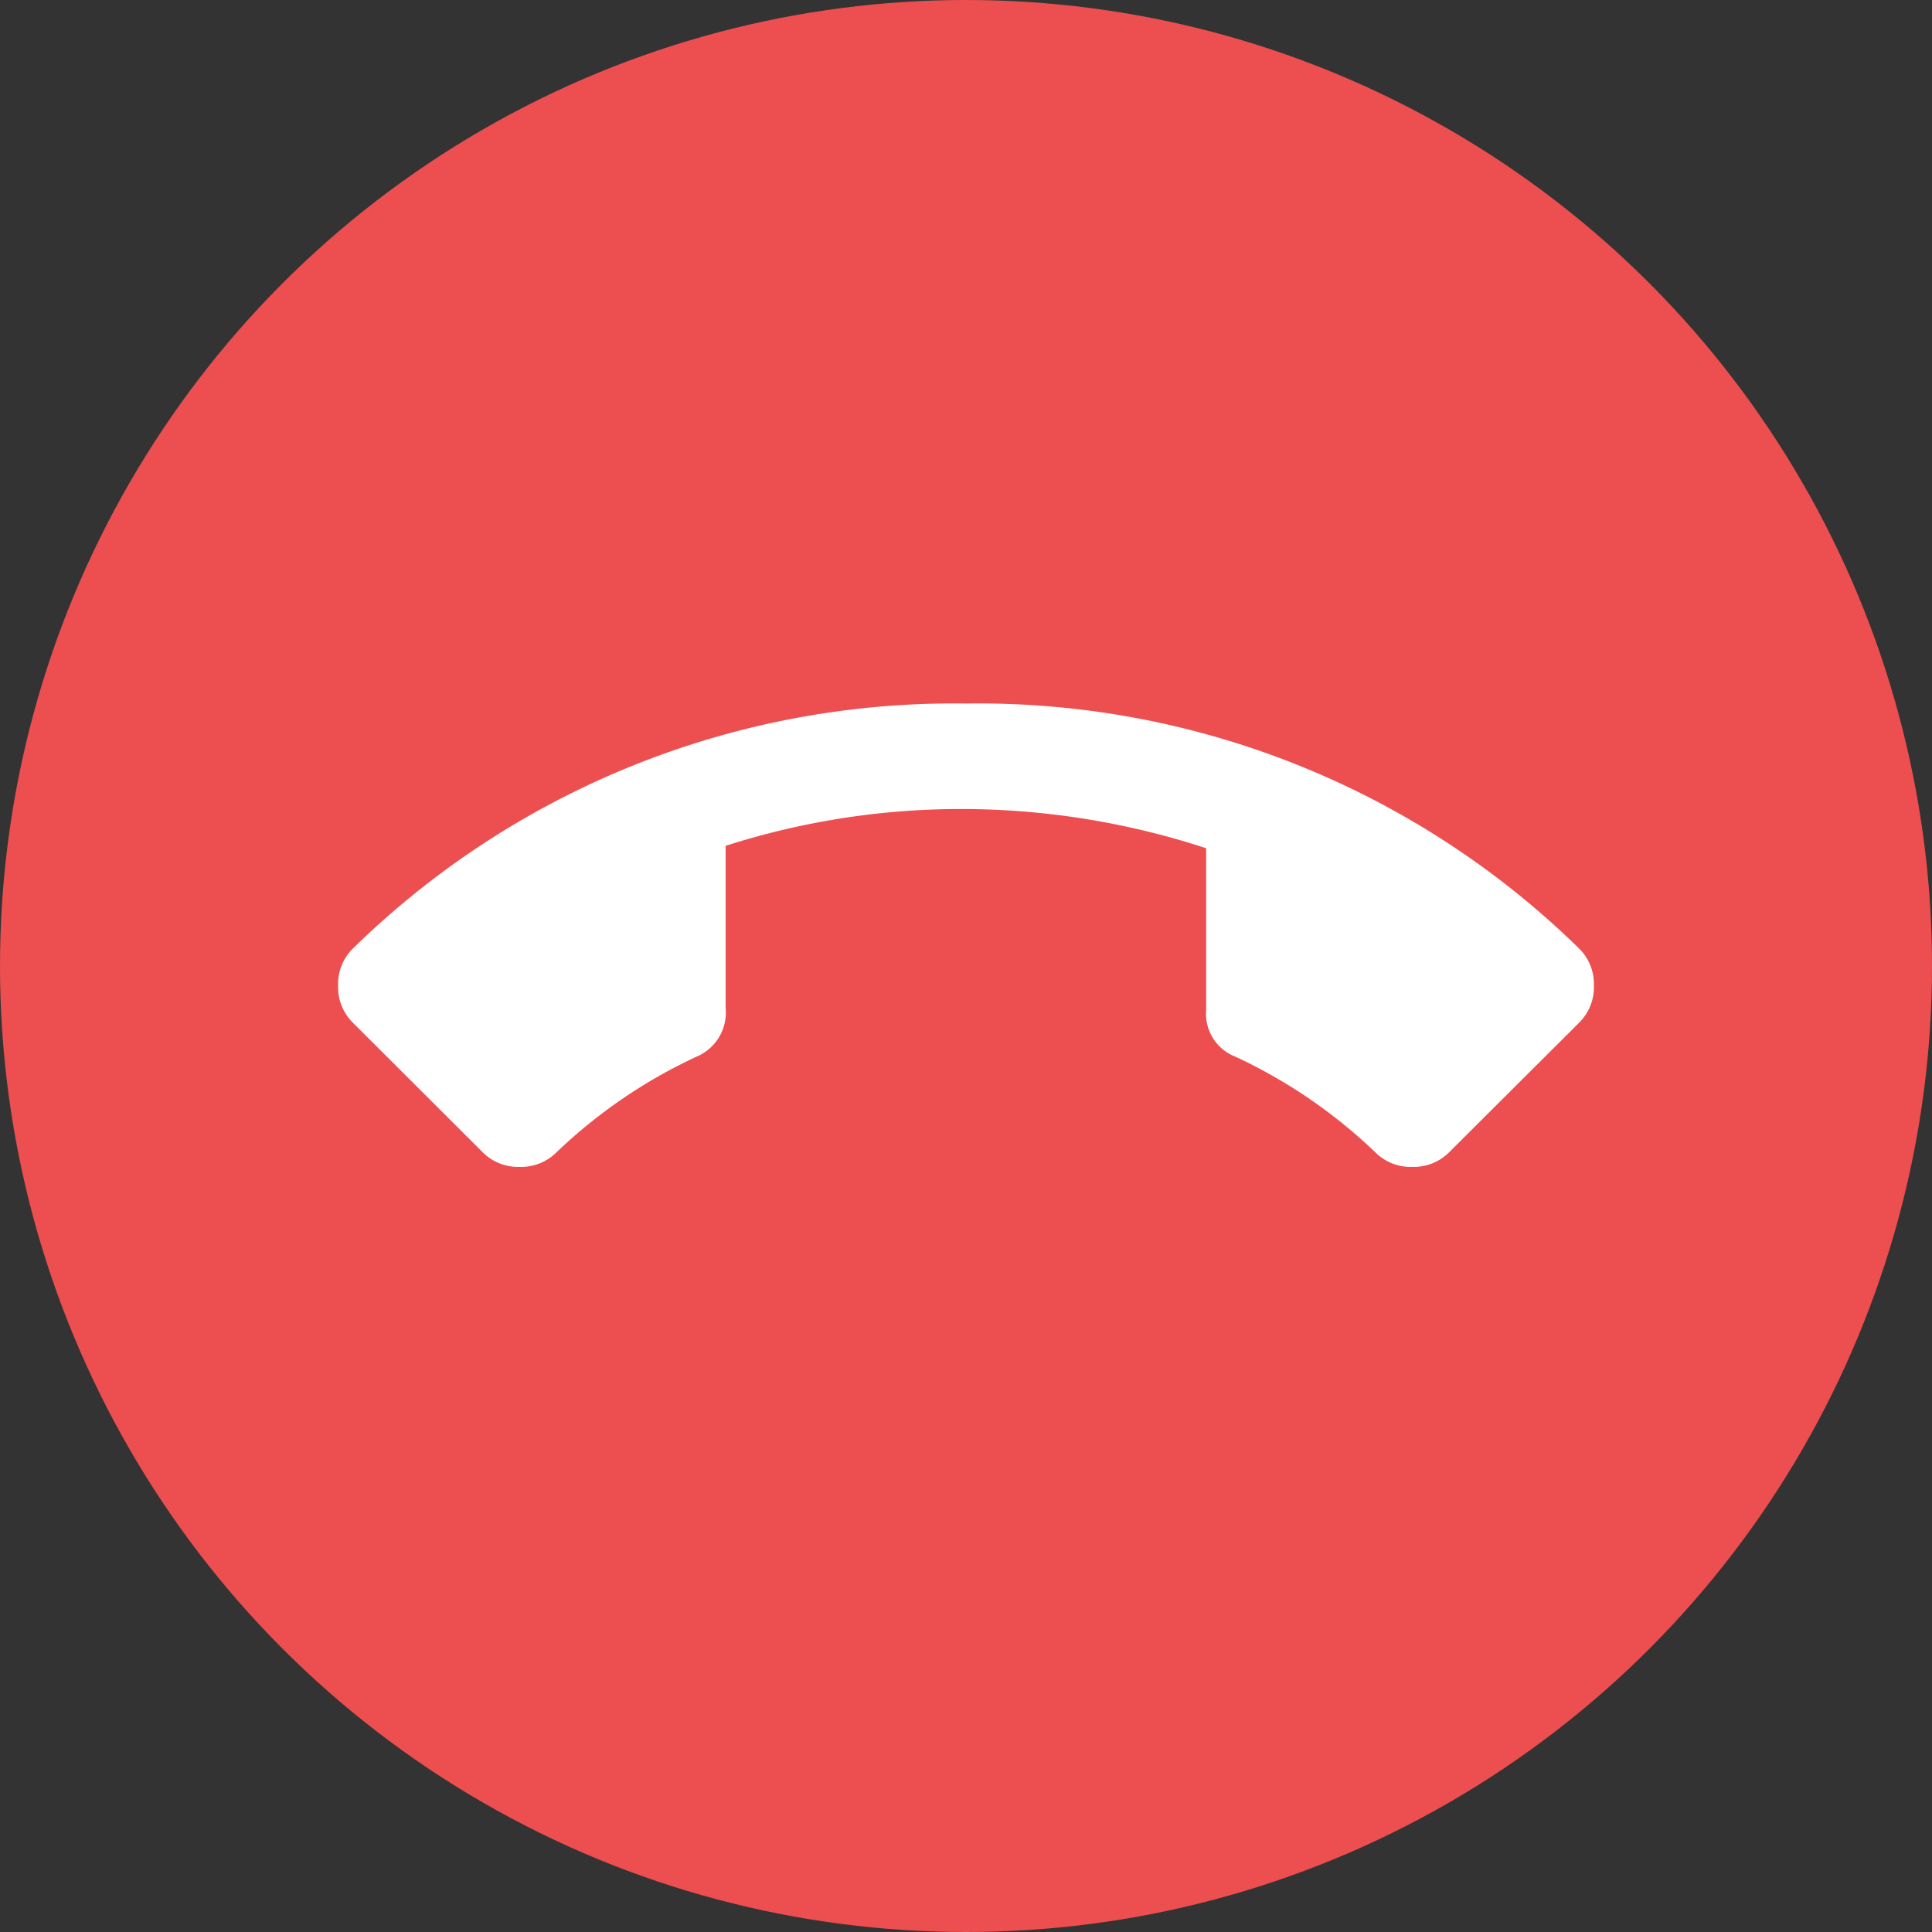 <svg xmlns="http://www.w3.org/2000/svg" xmlns:xlink="http://www.w3.org/1999/xlink" width="40" height="40" viewBox="0 0 40 40"><rect x="0" y="0" width="40" height="40" fill="#333333" stroke="none"/><defs><style>.a{fill:none;}.b{clip-path:url(#a);}.c{fill:#ed4e50;}.d{fill:#fff;}</style><clipPath id="a"><rect class="a" width="40" height="40"/></clipPath></defs><g class="b" transform="translate(0)"><circle class="c" cx="20" cy="20" r="20"/><path class="d" d="M0-16.25a15.955,15.955,0,0,0-4.977.762v3.352a.991.991,0,0,1-.609,1.016A10.714,10.714,0,0,0-8.48-9.141a1.033,1.033,0,0,1-.762.3,1.033,1.033,0,0,1-.762-.3L-12.7-11.832a1.033,1.033,0,0,1-.3-.762,1.033,1.033,0,0,1,.3-.762A17.775,17.775,0,0,1,0-18.434a17.775,17.775,0,0,1,12.7,5.078,1.033,1.033,0,0,1,.3.762,1.033,1.033,0,0,1-.3.762L10-9.141a1.033,1.033,0,0,1-.762.3,1.033,1.033,0,0,1-.762-.3,10.714,10.714,0,0,0-2.895-1.98.952.952,0,0,1-.609-.965v-3.352A16.274,16.274,0,0,0,0-16.25Z" transform="translate(20 33)"/></g></svg>